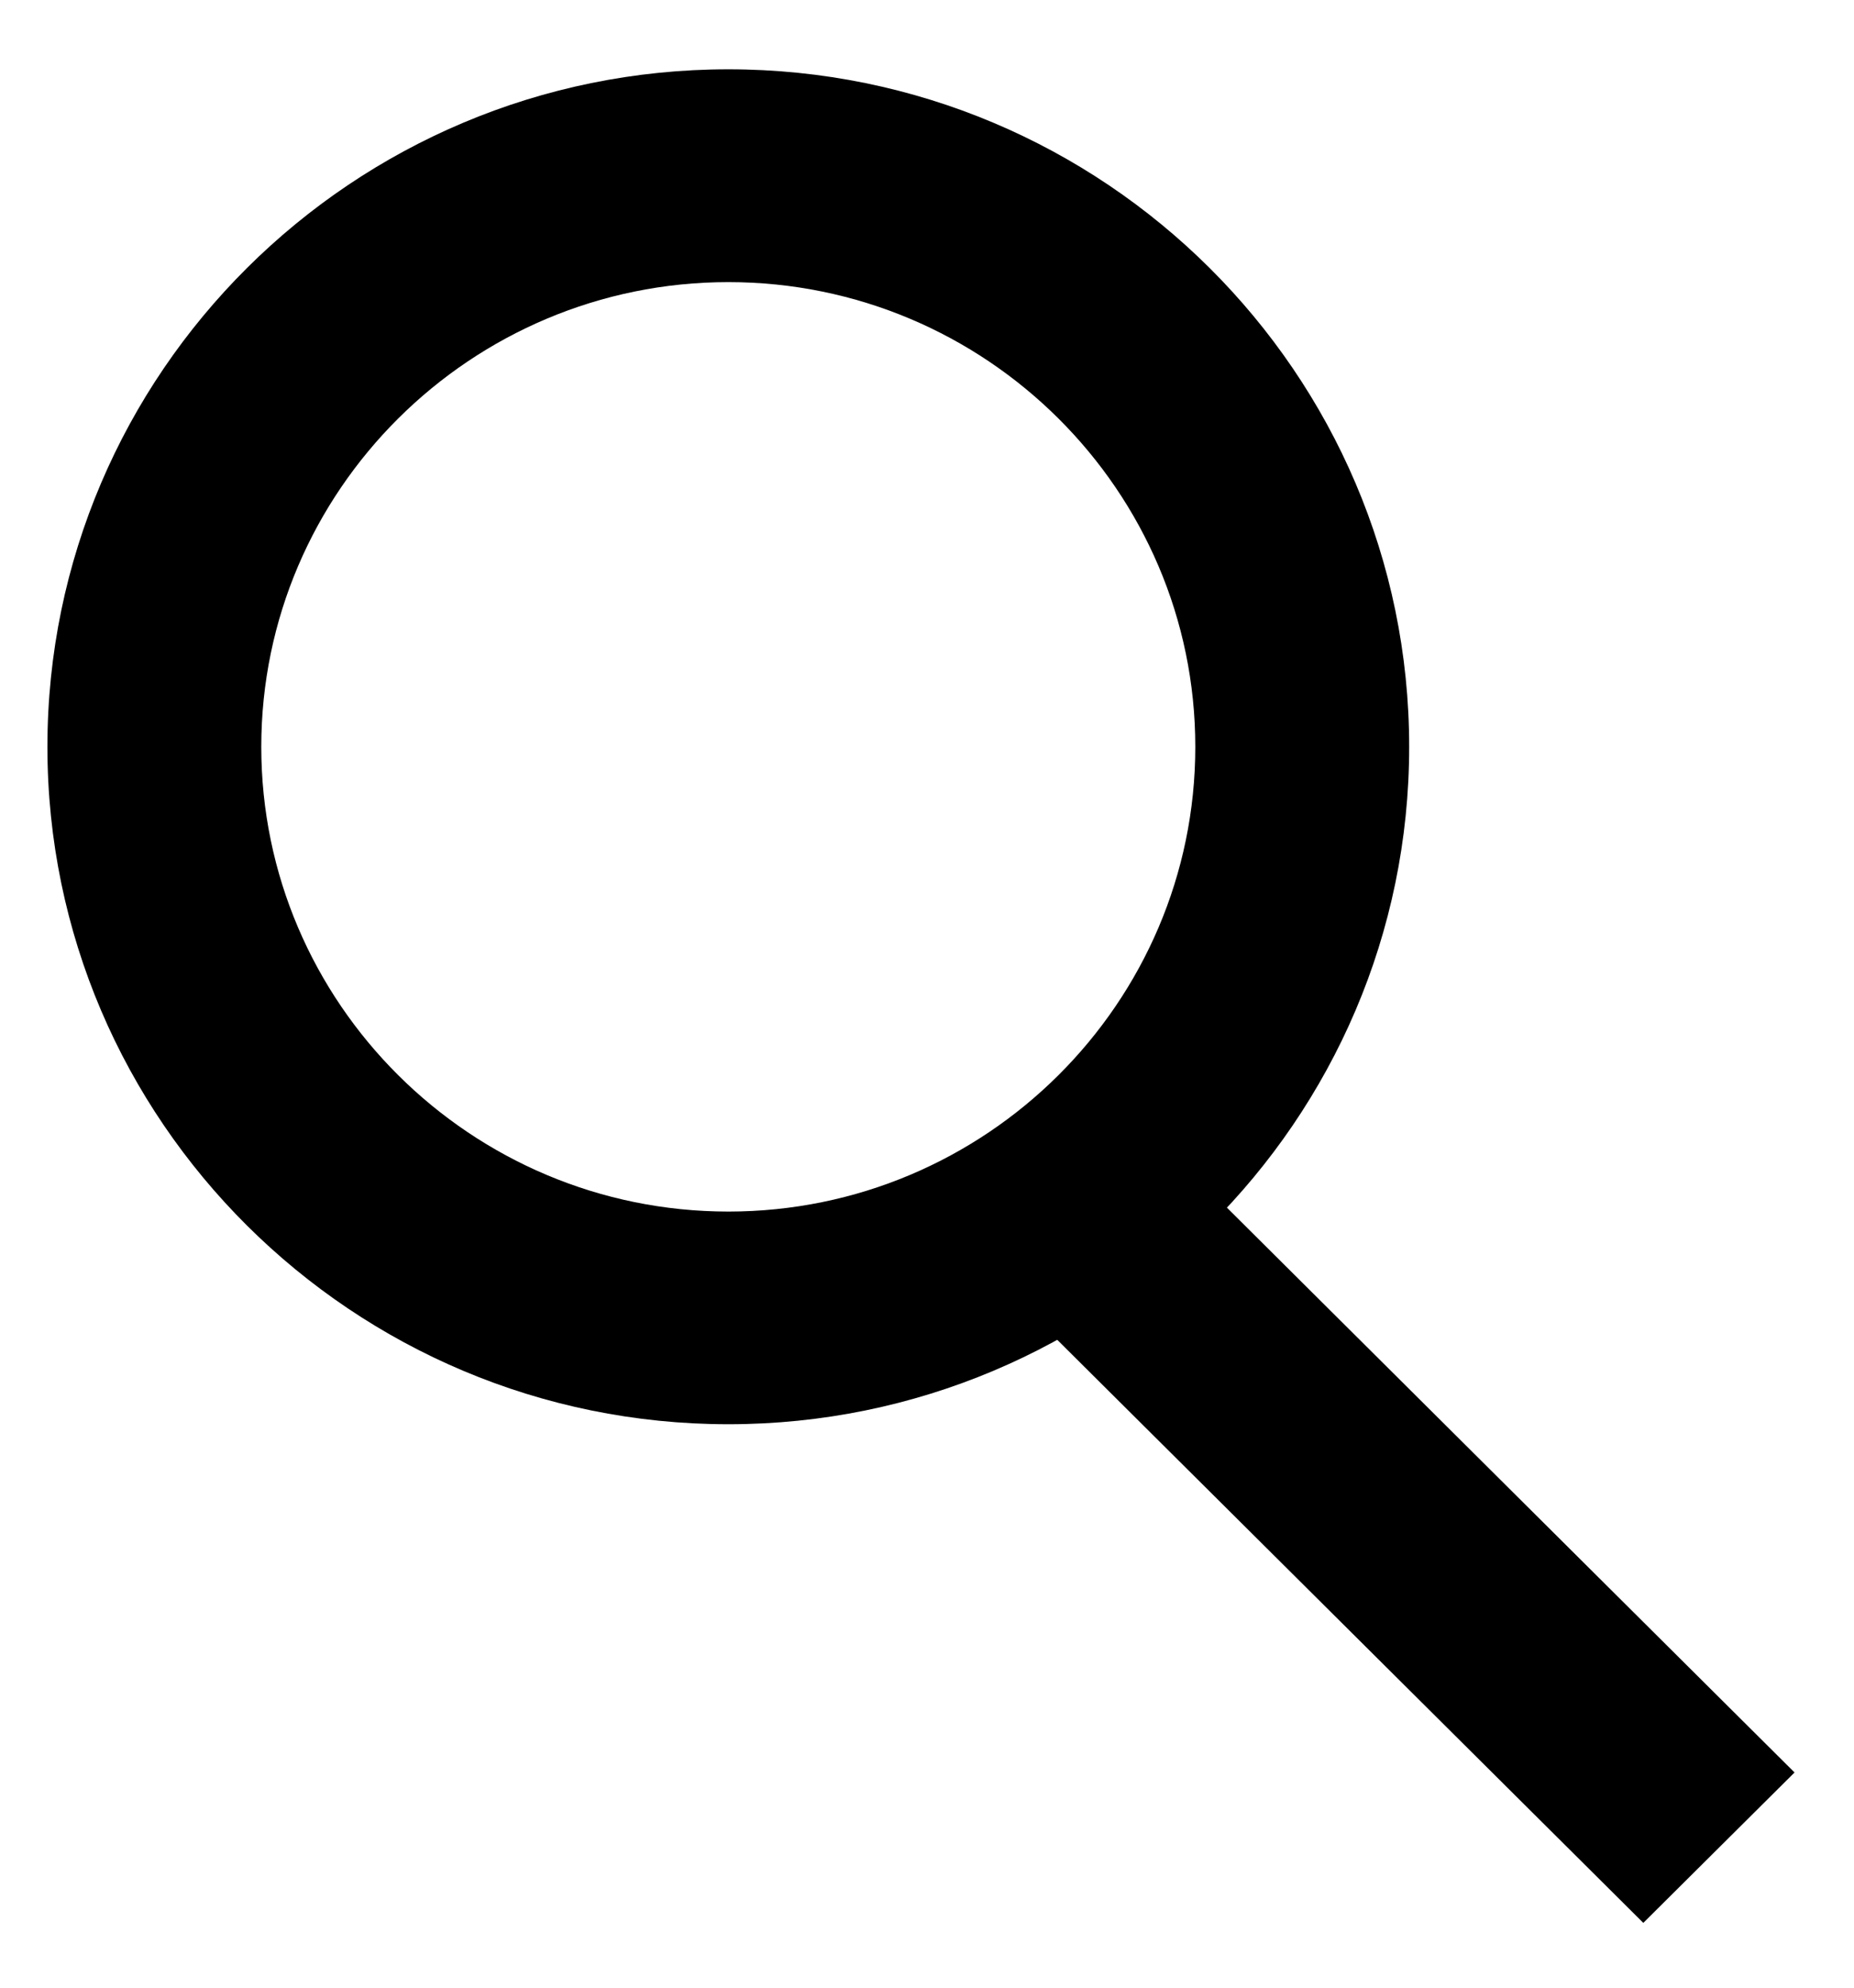 <svg width="14" height="15" viewBox="0 0 14 15" fill="none" xmlns="http://www.w3.org/2000/svg">
<g clip-path="url(#clip0)">
<path d="M5.5 10.748C2.664 10.748 0.358 8.455 0.358 5.636C0.358 2.816 2.664 0.523 5.5 0.523C8.335 0.523 10.641 2.816 10.641 5.636C10.641 8.455 8.335 10.748 5.5 10.748ZM5.5 2.129C3.556 2.129 1.973 3.703 1.973 5.636C1.973 7.569 3.556 9.143 5.5 9.143C7.444 9.143 9.026 7.569 9.026 5.636C9.026 3.703 7.444 2.129 5.5 2.129Z" fill="black"/>
<path d="M8.666 8.518L7.524 9.654L12.409 14.511L13.551 13.376L8.666 8.518Z" fill="black"/>
</g>
<defs>
<clipPath id="clip0">
<rect width="14" height="15" fill="white"/>
</clipPath>
</defs>
</svg>
